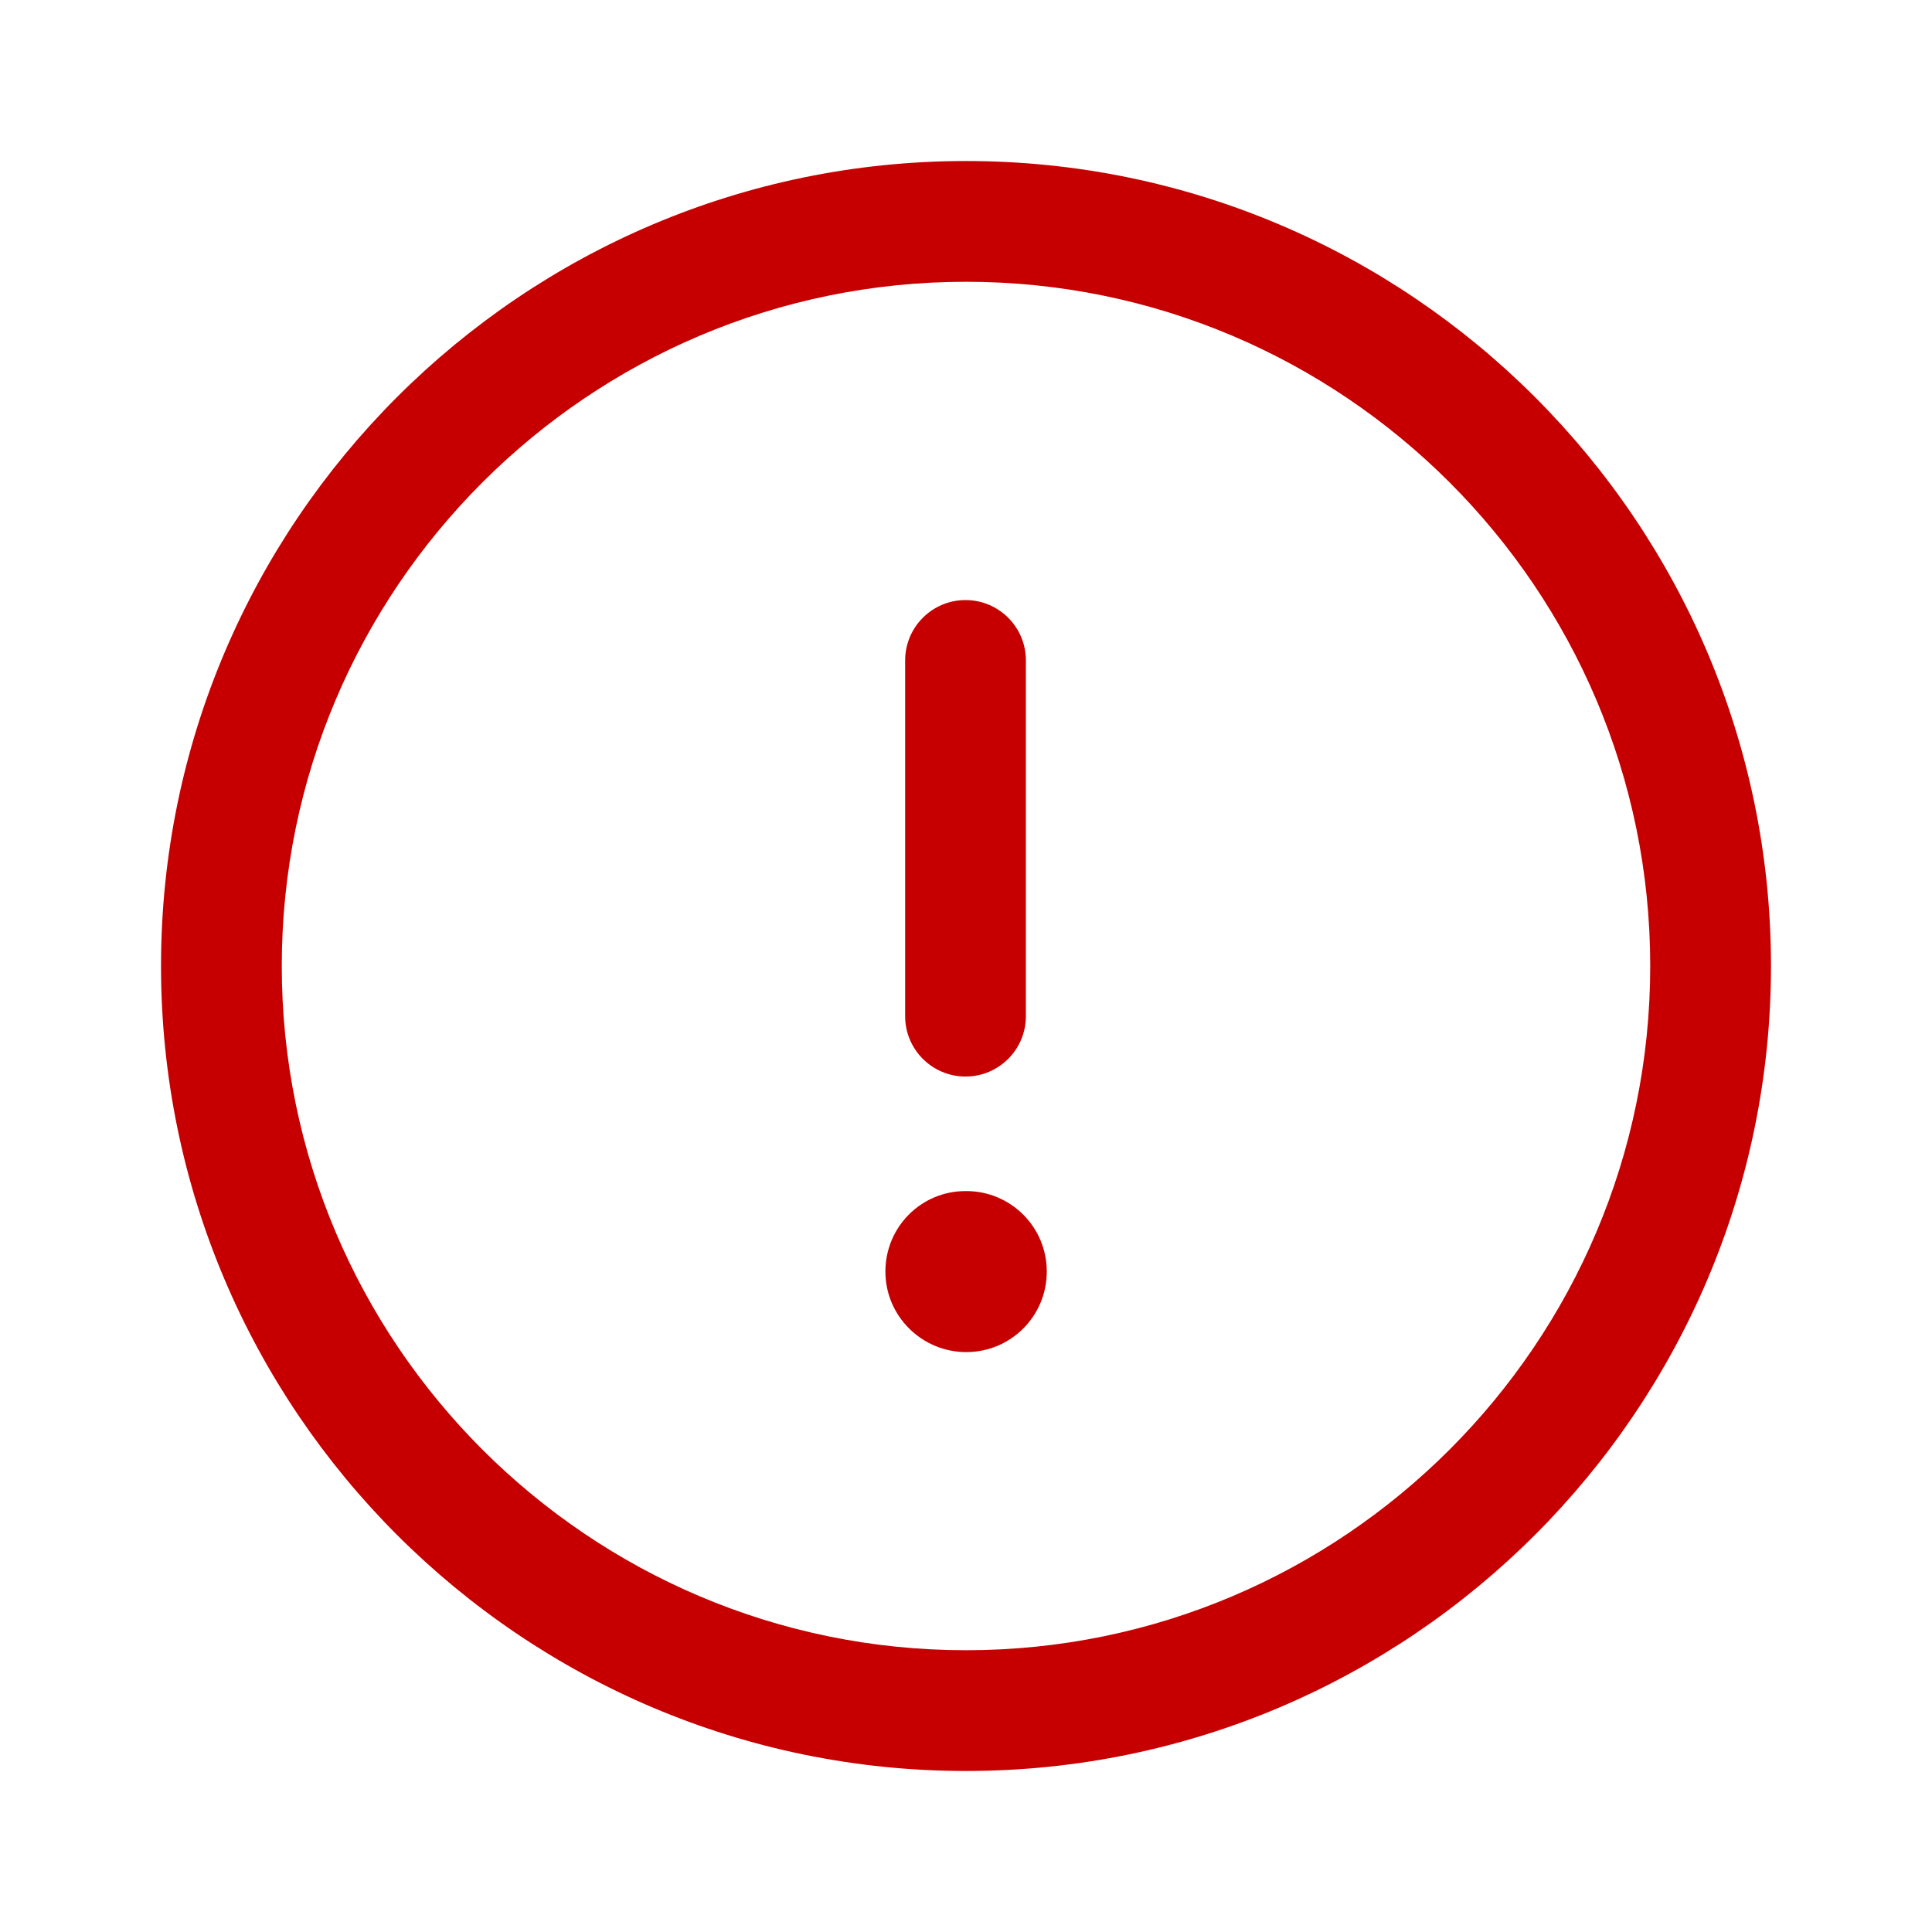 <svg width="32" height="32" viewBox="0 0 32 32" fill="none" xmlns="http://www.w3.org/2000/svg">
<path fill-rule="evenodd" clip-rule="evenodd" d="M16 4.667C9.751 4.667 4.667 9.751 4.667 16C4.667 22.249 9.751 27.333 16 27.333C22.249 27.333 27.333 22.249 27.333 16C27.333 9.751 22.249 4.667 16 4.667ZM16 29.333C8.648 29.333 2.667 23.352 2.667 16C2.667 8.648 8.648 2.667 16 2.667C23.352 2.667 29.333 8.648 29.333 16C29.333 23.352 23.352 29.333 16 29.333Z" fill="#C60000"/>
<path fill-rule="evenodd" clip-rule="evenodd" d="M15.992 17.831C15.44 17.831 14.992 17.383 14.992 16.831V10.939C14.992 10.387 15.44 9.939 15.992 9.939C16.544 9.939 16.992 10.387 16.992 10.939V16.831C16.992 17.383 16.544 17.831 15.992 17.831Z" fill="#C60000"/>
<path fill-rule="evenodd" clip-rule="evenodd" d="M16.005 22.395C15.268 22.395 14.665 21.799 14.665 21.061C14.665 20.324 15.256 19.728 15.992 19.728H16.005C16.742 19.728 17.338 20.324 17.338 21.061C17.338 21.799 16.742 22.395 16.005 22.395Z" fill="#C60000"/>
</svg>
